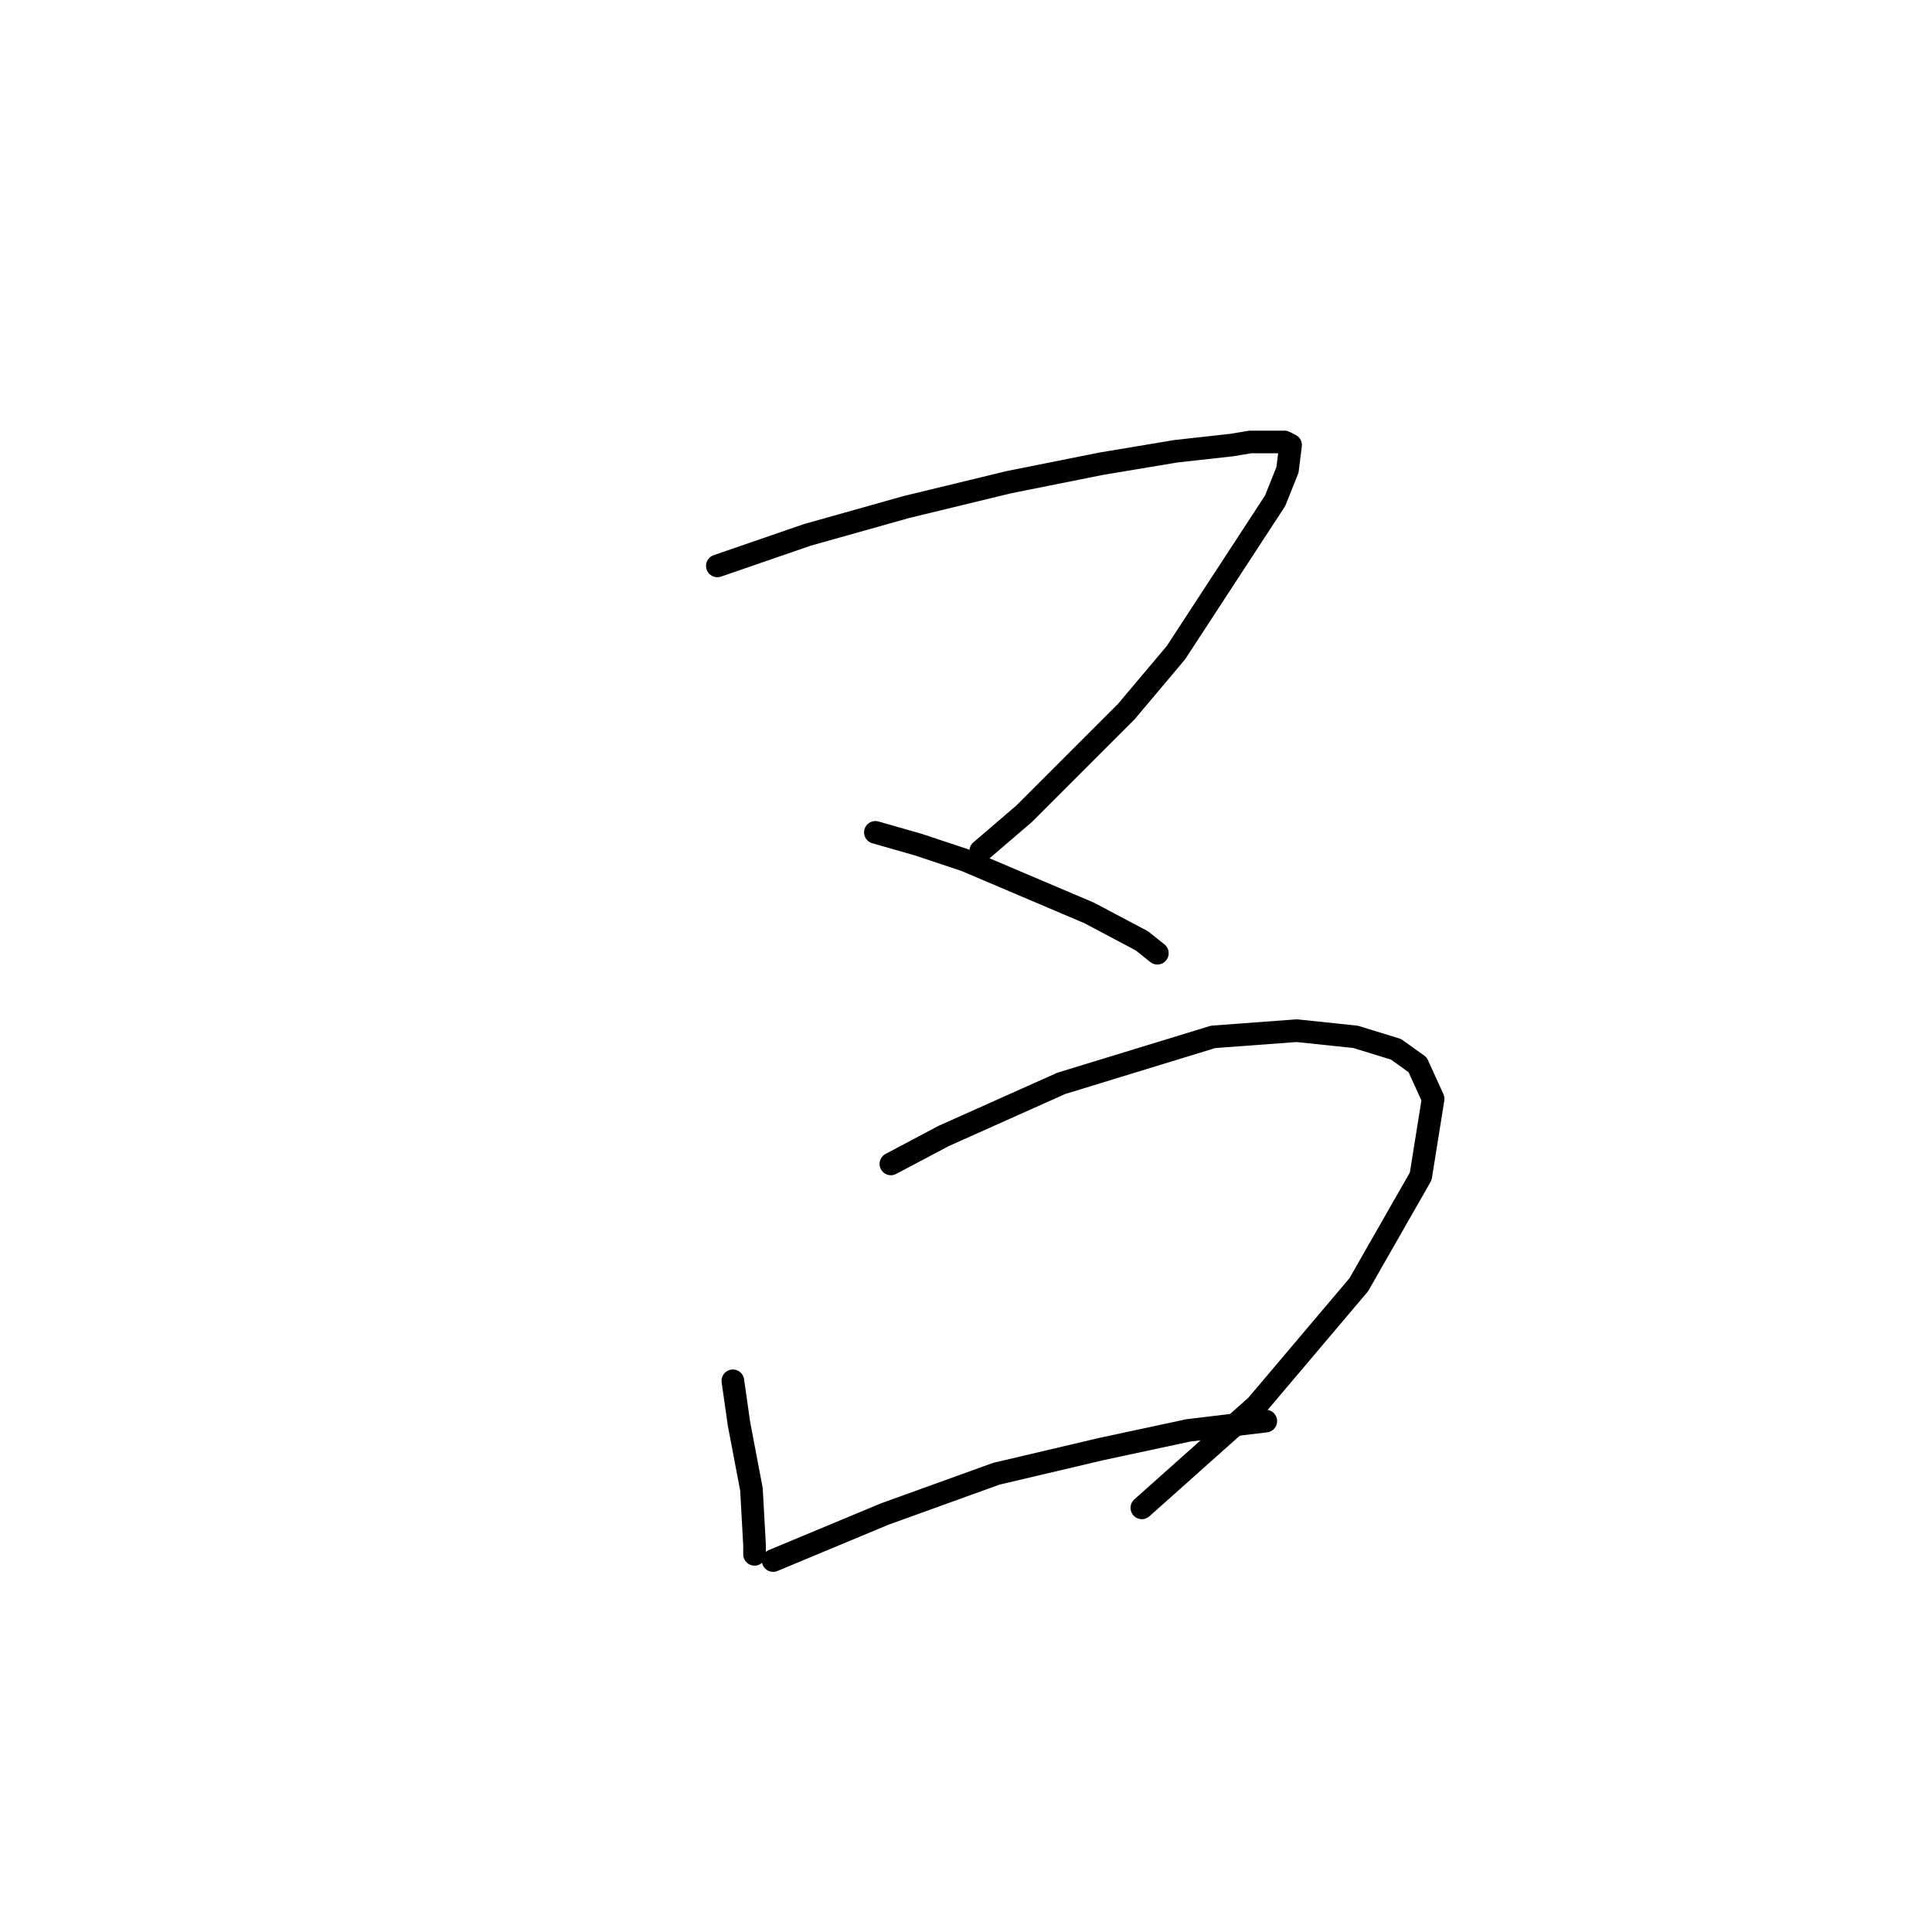 <?xml version="1.0" standalone="no"?>
    <svg width="256" height="256" xmlns="http://www.w3.org/2000/svg" version="1.1">
    <polyline stroke="black" stroke-width="3" stroke-linecap="round" fill="transparent" stroke-linejoin="round" points="95.054 74.984 106.96 70.879 120.098 67.184 133.647 63.899 145.964 61.436 155.818 59.793 163.208 58.972 165.672 58.562 170.188 58.562 171.009 58.972 170.599 62.257 168.956 66.362 155.818 86.48 149.249 94.281 135.7 107.83 129.952 112.757 129.952 112.757 " />
        <polyline stroke="black" stroke-width="3" stroke-linecap="round" fill="transparent" stroke-linejoin="round" points="115.993 110.294 121.741 111.936 127.899 113.989 144.322 120.968 151.302 124.663 153.355 126.306 153.355 126.306 " />
        <polyline stroke="black" stroke-width="3" stroke-linecap="round" fill="transparent" stroke-linejoin="round" points="97.107 182.965 97.928 188.713 99.57 197.335 99.98 204.725 99.98 205.957 99.98 205.957 " />
        <polyline stroke="black" stroke-width="3" stroke-linecap="round" fill="transparent" stroke-linejoin="round" points="118.046 154.225 125.025 150.529 140.627 143.55 160.745 137.391 171.83 136.57 179.631 137.391 184.969 139.033 187.843 141.086 189.896 145.603 188.253 155.867 180.042 170.237 166.493 186.249 151.302 199.798 151.302 199.798 " />
        <polyline stroke="black" stroke-width="3" stroke-linecap="round" fill="transparent" stroke-linejoin="round" points="102.444 206.778 117.224 200.619 132.005 195.282 145.964 191.997 157.46 189.534 167.725 188.302 167.725 188.302 " />
        </svg>